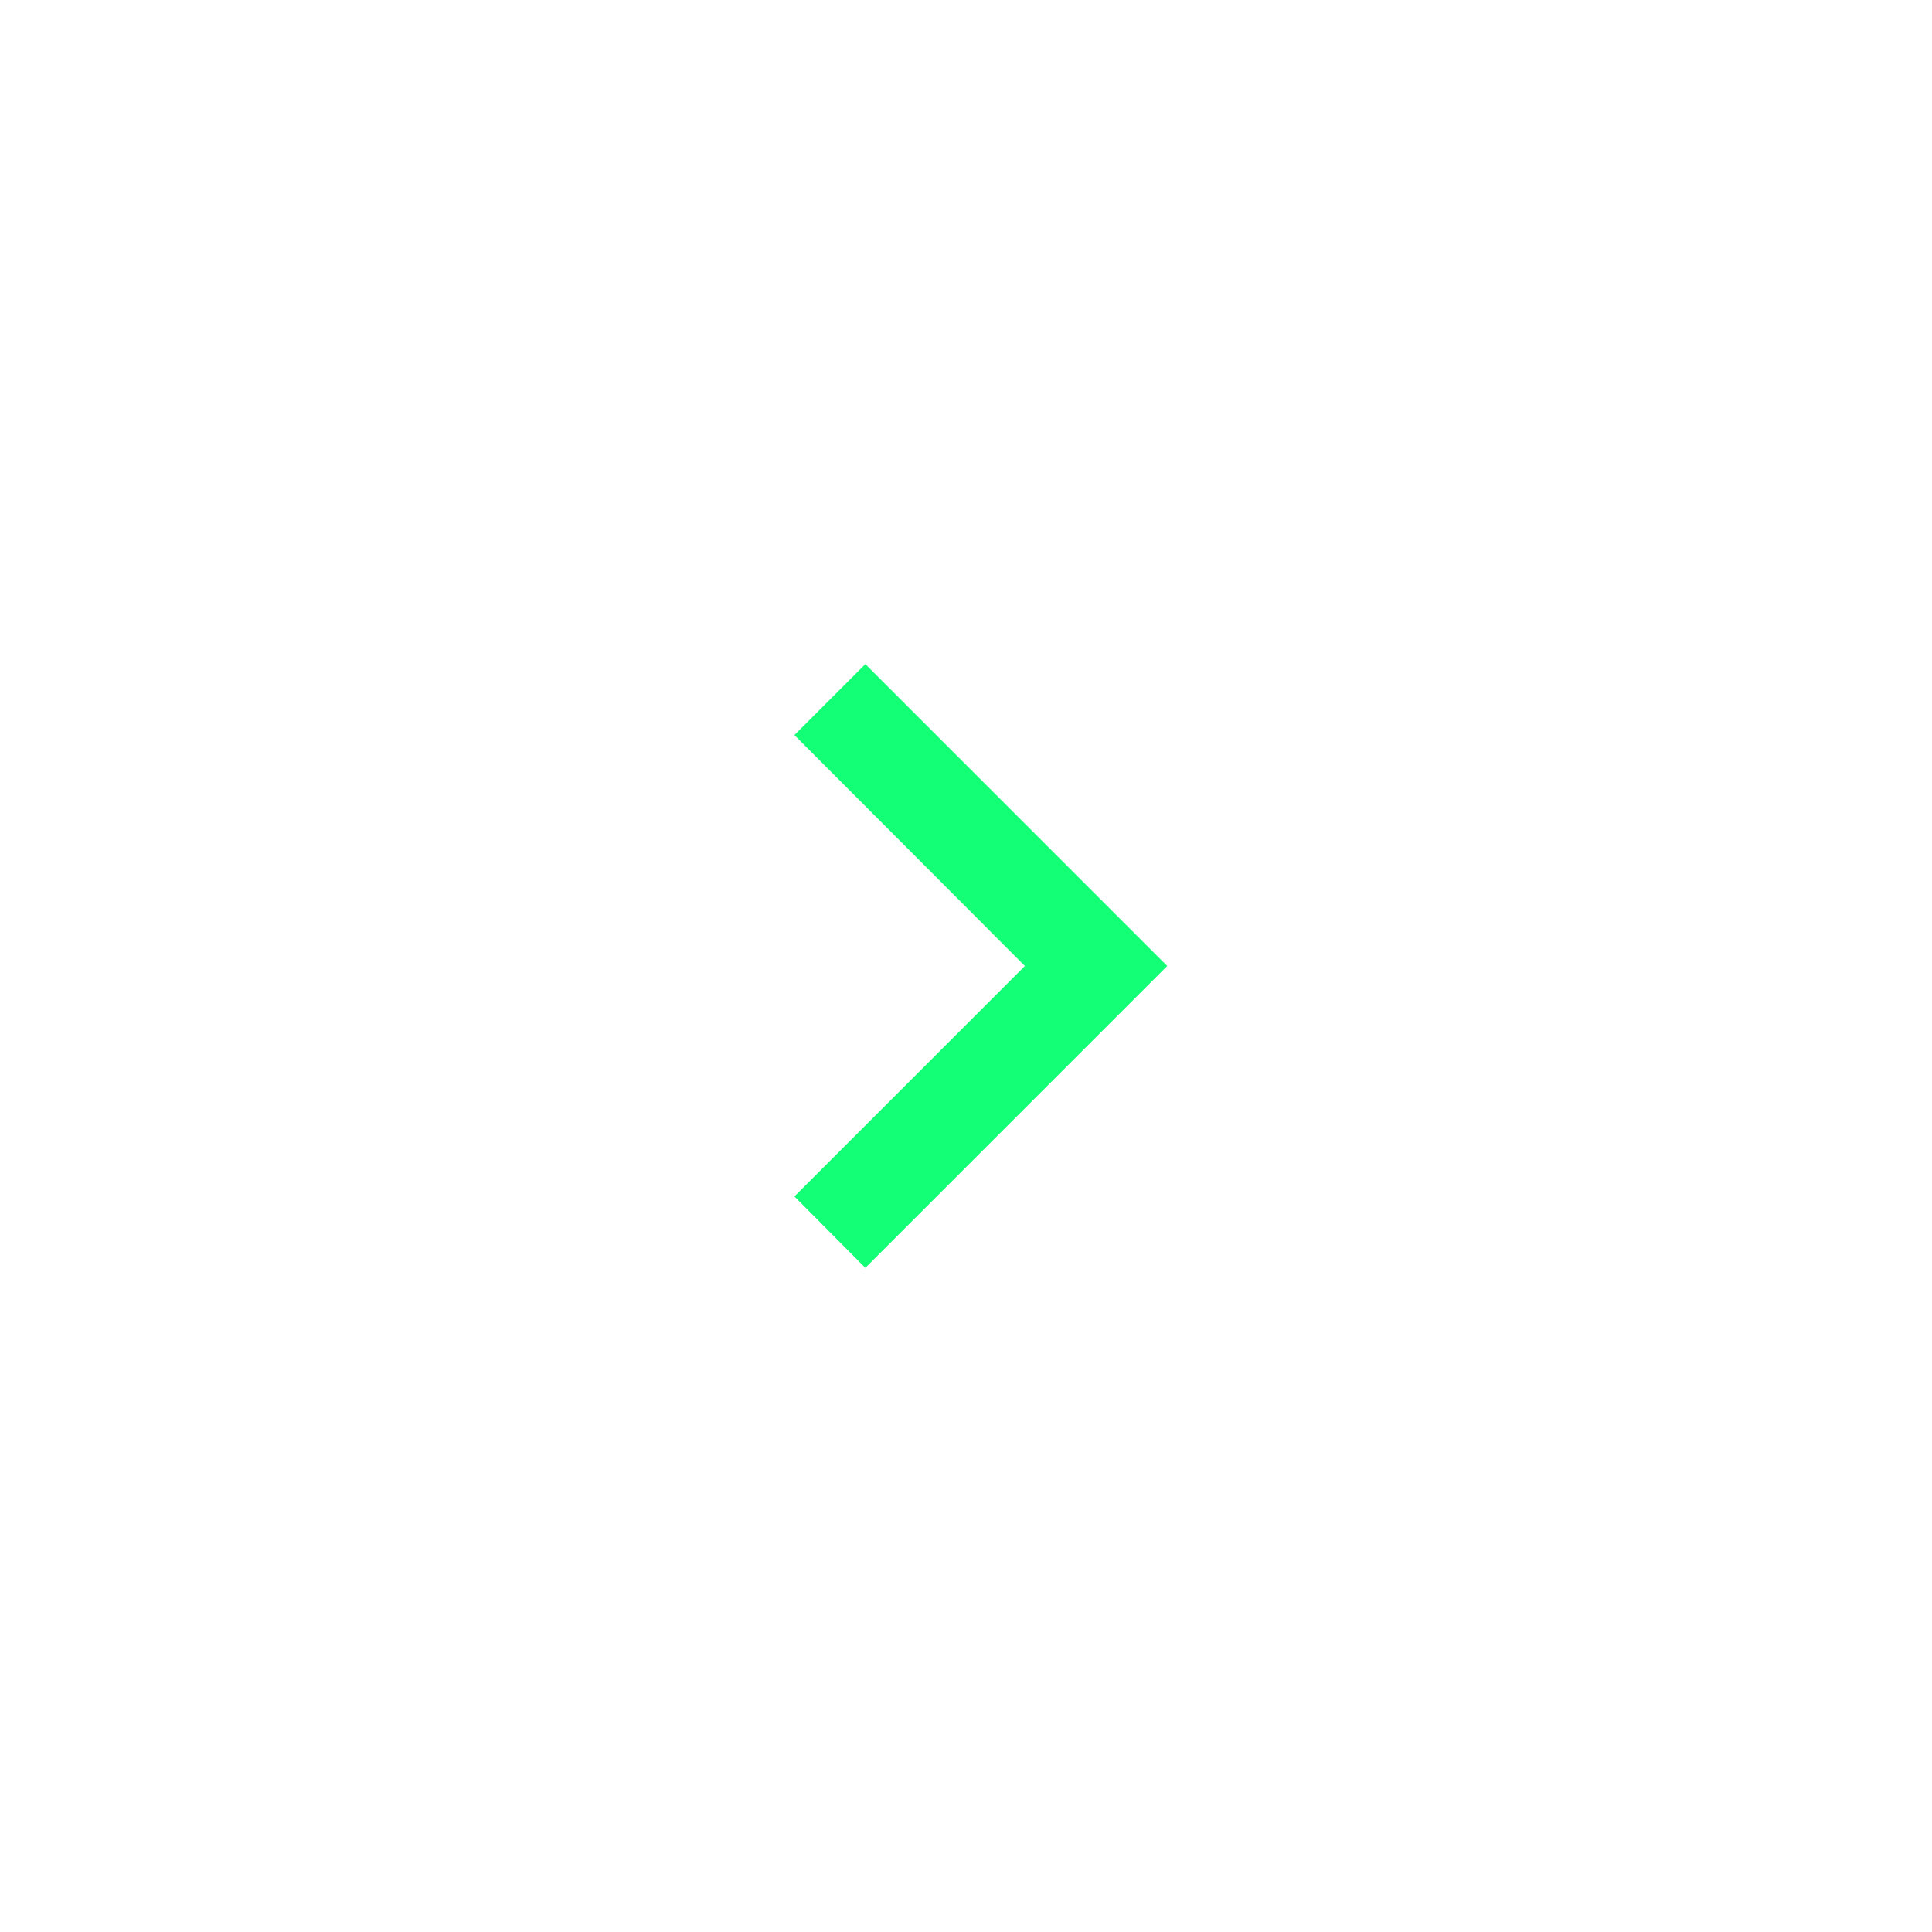 <svg width="32" height="32" viewBox="0 0 32 32" fill="none" xmlns="http://www.w3.org/2000/svg">
<path d="M13.158 19.817L16.975 16L13.158 12.175L14.333 11L19.333 16L14.333 21L13.158 19.817Z" fill="#13FF75"/>
</svg>
